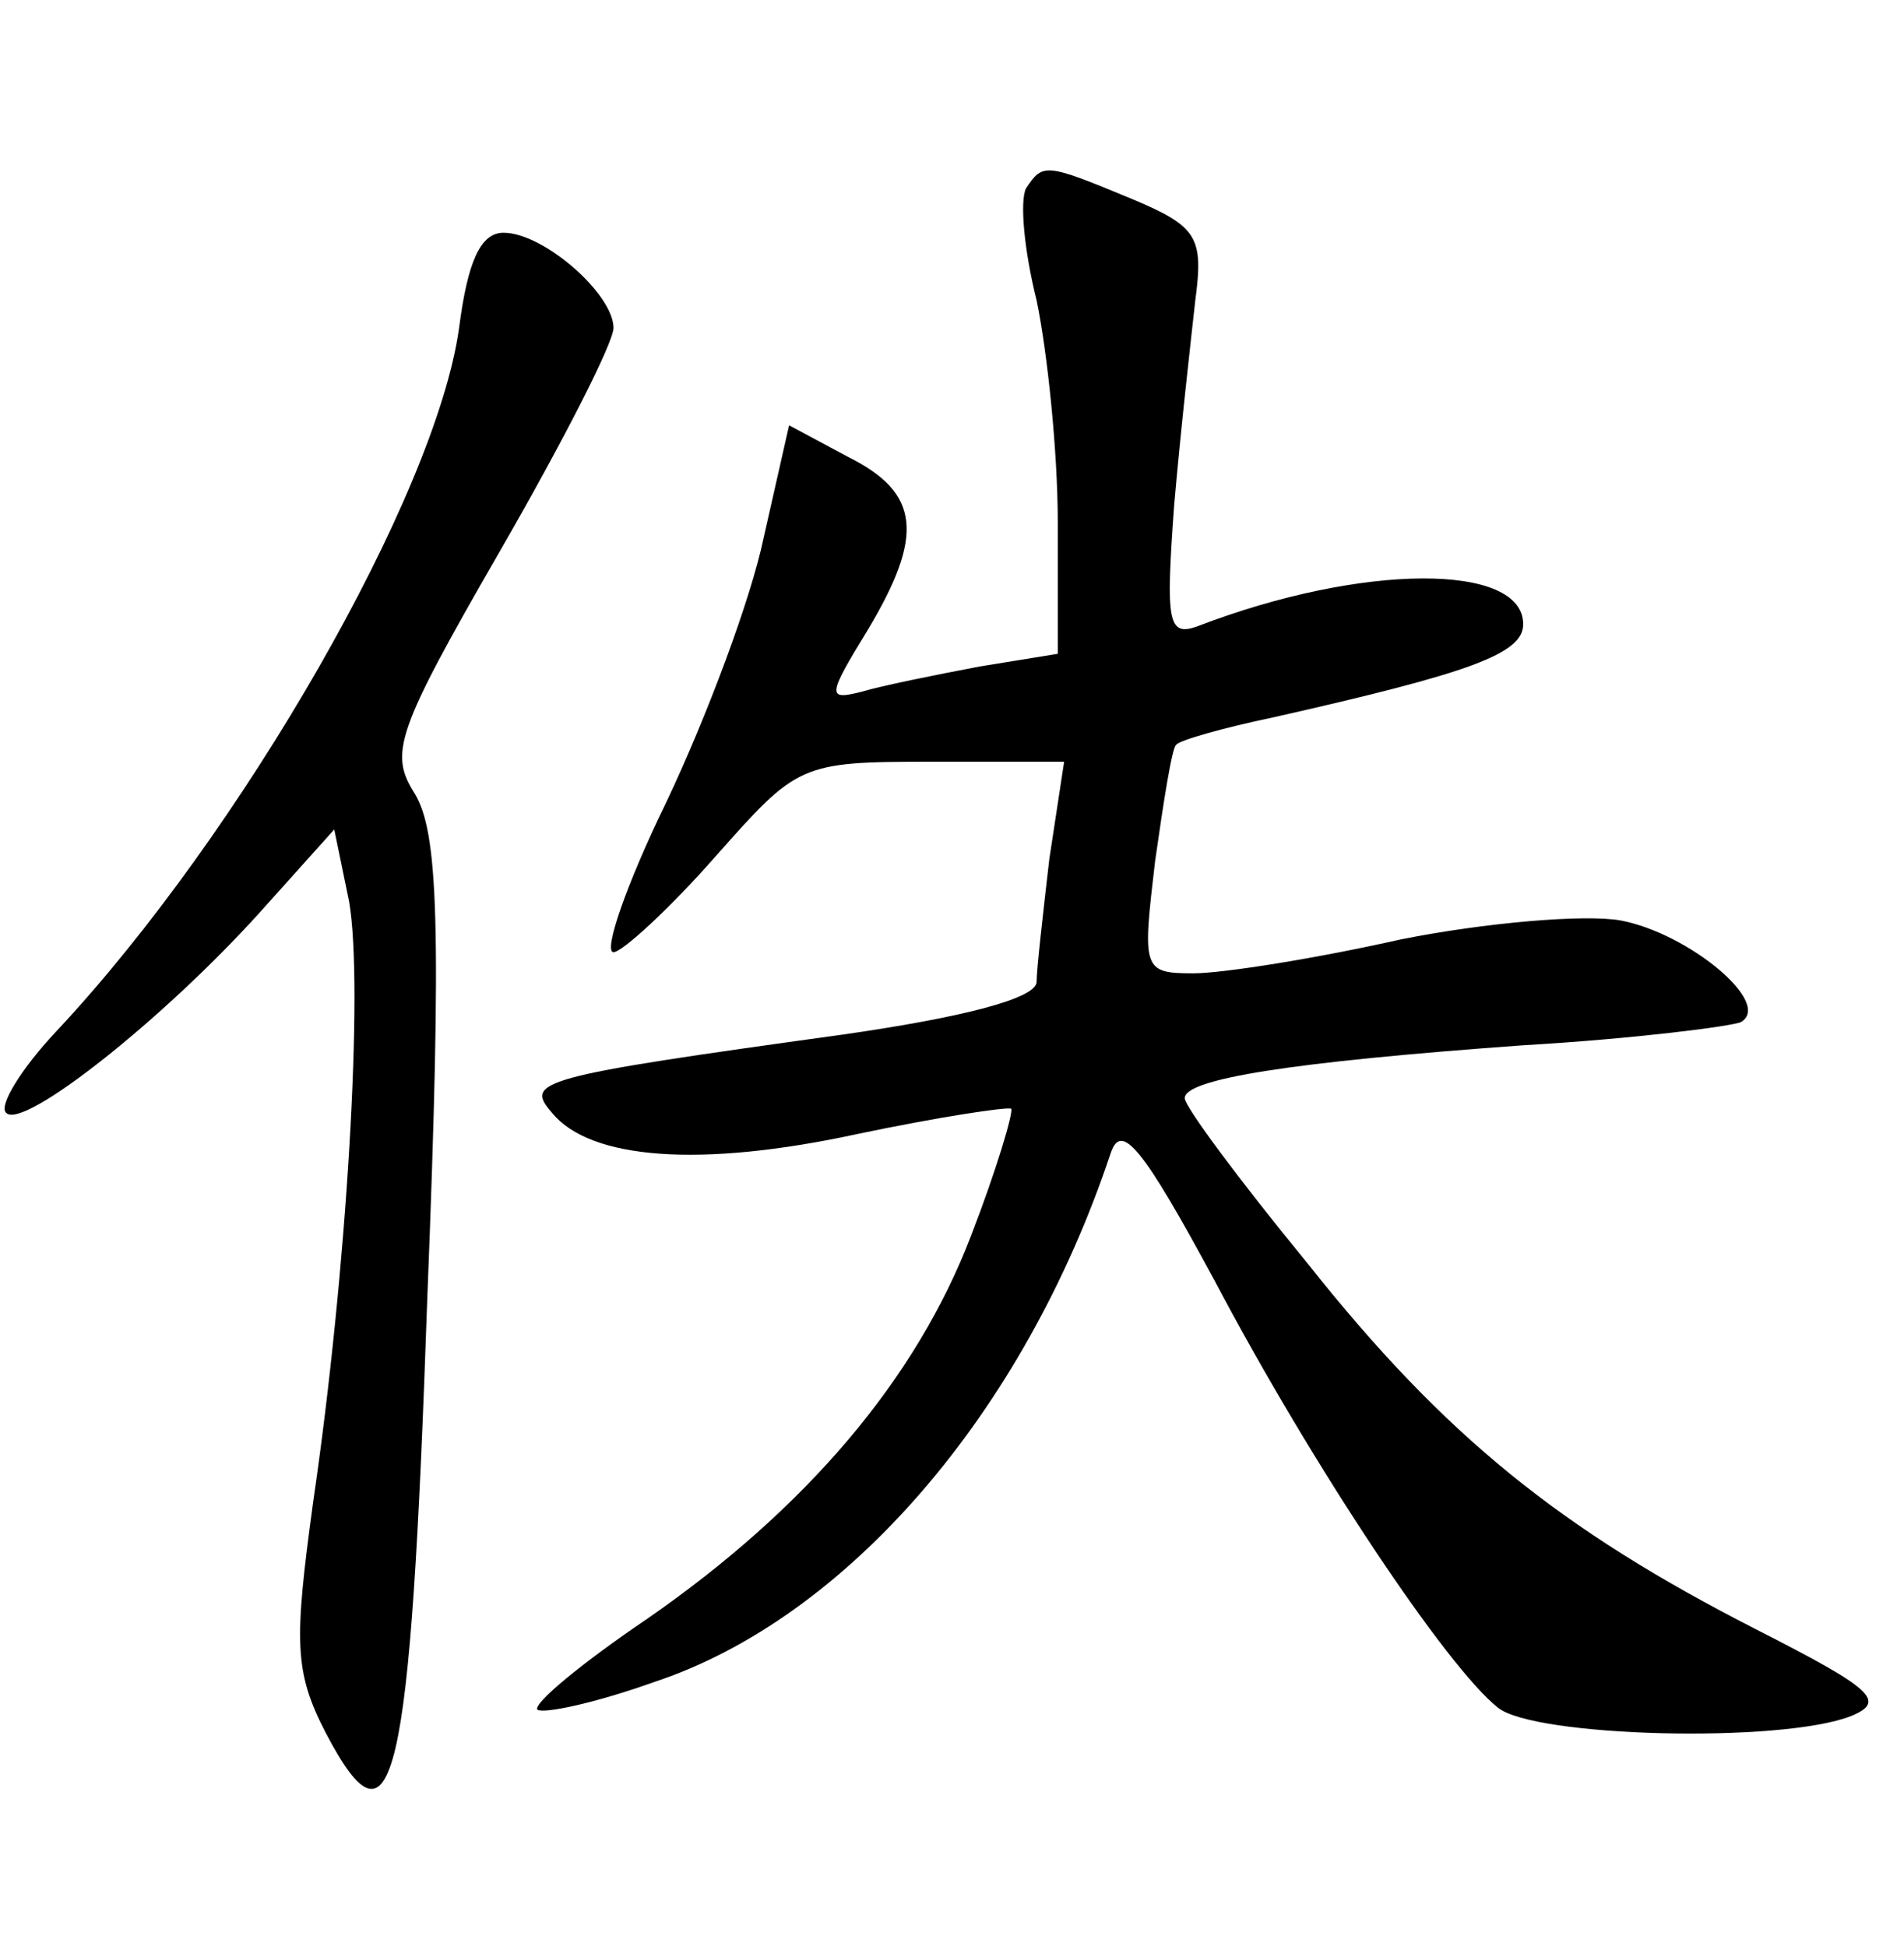 <?xml version="1.0" standalone="no"?>
<!DOCTYPE svg PUBLIC "-//W3C//DTD SVG 20010904//EN"
 "http://www.w3.org/TR/2001/REC-SVG-20010904/DTD/svg10.dtd">
<svg version="1.0" xmlns="http://www.w3.org/2000/svg"
 width="90pt" height="92pt" viewBox="0 0 90 92"
 preserveAspectRatio="xMidYMid meet">
<g transform="translate(0,92) scale(0.1,-0.1)"
fill="#000000" stroke="none">
<path d="M485 831 c-3 -6 -1 -29 5 -53 5 -24 10 -71 10 -105 l0 -62 -37 -6
c-21 -4 -46 -9 -56 -12 -16 -4 -16 -2 3 29 27 45 25 65 -9 82 l-28 15 -12 -53
c-6 -29 -27 -85 -46 -125 -19 -39 -30 -71 -25 -71 4 0 26 20 48 45 39 44 40
45 102 45 l63 0 -7 -46 c-3 -26 -6 -52 -6 -58 0 -8 -36 -17 -92 -25 -145 -20
-150 -22 -137 -37 18 -22 70 -26 144 -10 38 8 71 13 73 12 1 -2 -7 -29 -19
-60 -26 -68 -78 -129 -153 -181 -31 -21 -54 -40 -52 -43 3 -2 27 3 55 13 91
30 175 127 216 250 5 15 15 3 49 -60 47 -89 110 -183 134 -202 17 -14 134 -17
167 -4 17 7 10 13 -45 41 -92 47 -147 91 -212 173 -32 39 -58 74 -58 78 0 9
49 17 160 25 52 3 99 9 103 11 15 9 -25 42 -57 48 -17 3 -64 -1 -104 -9 -40
-9 -84 -16 -98 -16 -24 0 -24 2 -18 53 4 28 8 54 10 55 1 2 22 8 46 13 93 21
118 30 118 44 0 29 -76 29 -154 -1 -14 -5 -15 2 -11 57 3 35 8 79 10 97 4 30
1 35 -30 48 -41 17 -42 17 -50 5z"/>
<path d="M217 765 c-11 -79 -103 -239 -190 -332 -17 -18 -28 -36 -24 -39 8 -8
74 44 120 95 l35 39 7 -34 c7 -40 -1 -175 -17 -284 -9 -66 -9 -80 6 -109 32
-61 40 -26 48 206 7 177 5 220 -6 238 -12 19 -9 29 40 114 30 52 54 99 54 106
0 16 -33 45 -52 45 -11 0 -17 -14 -21 -45z"/>
</g>
</svg>
